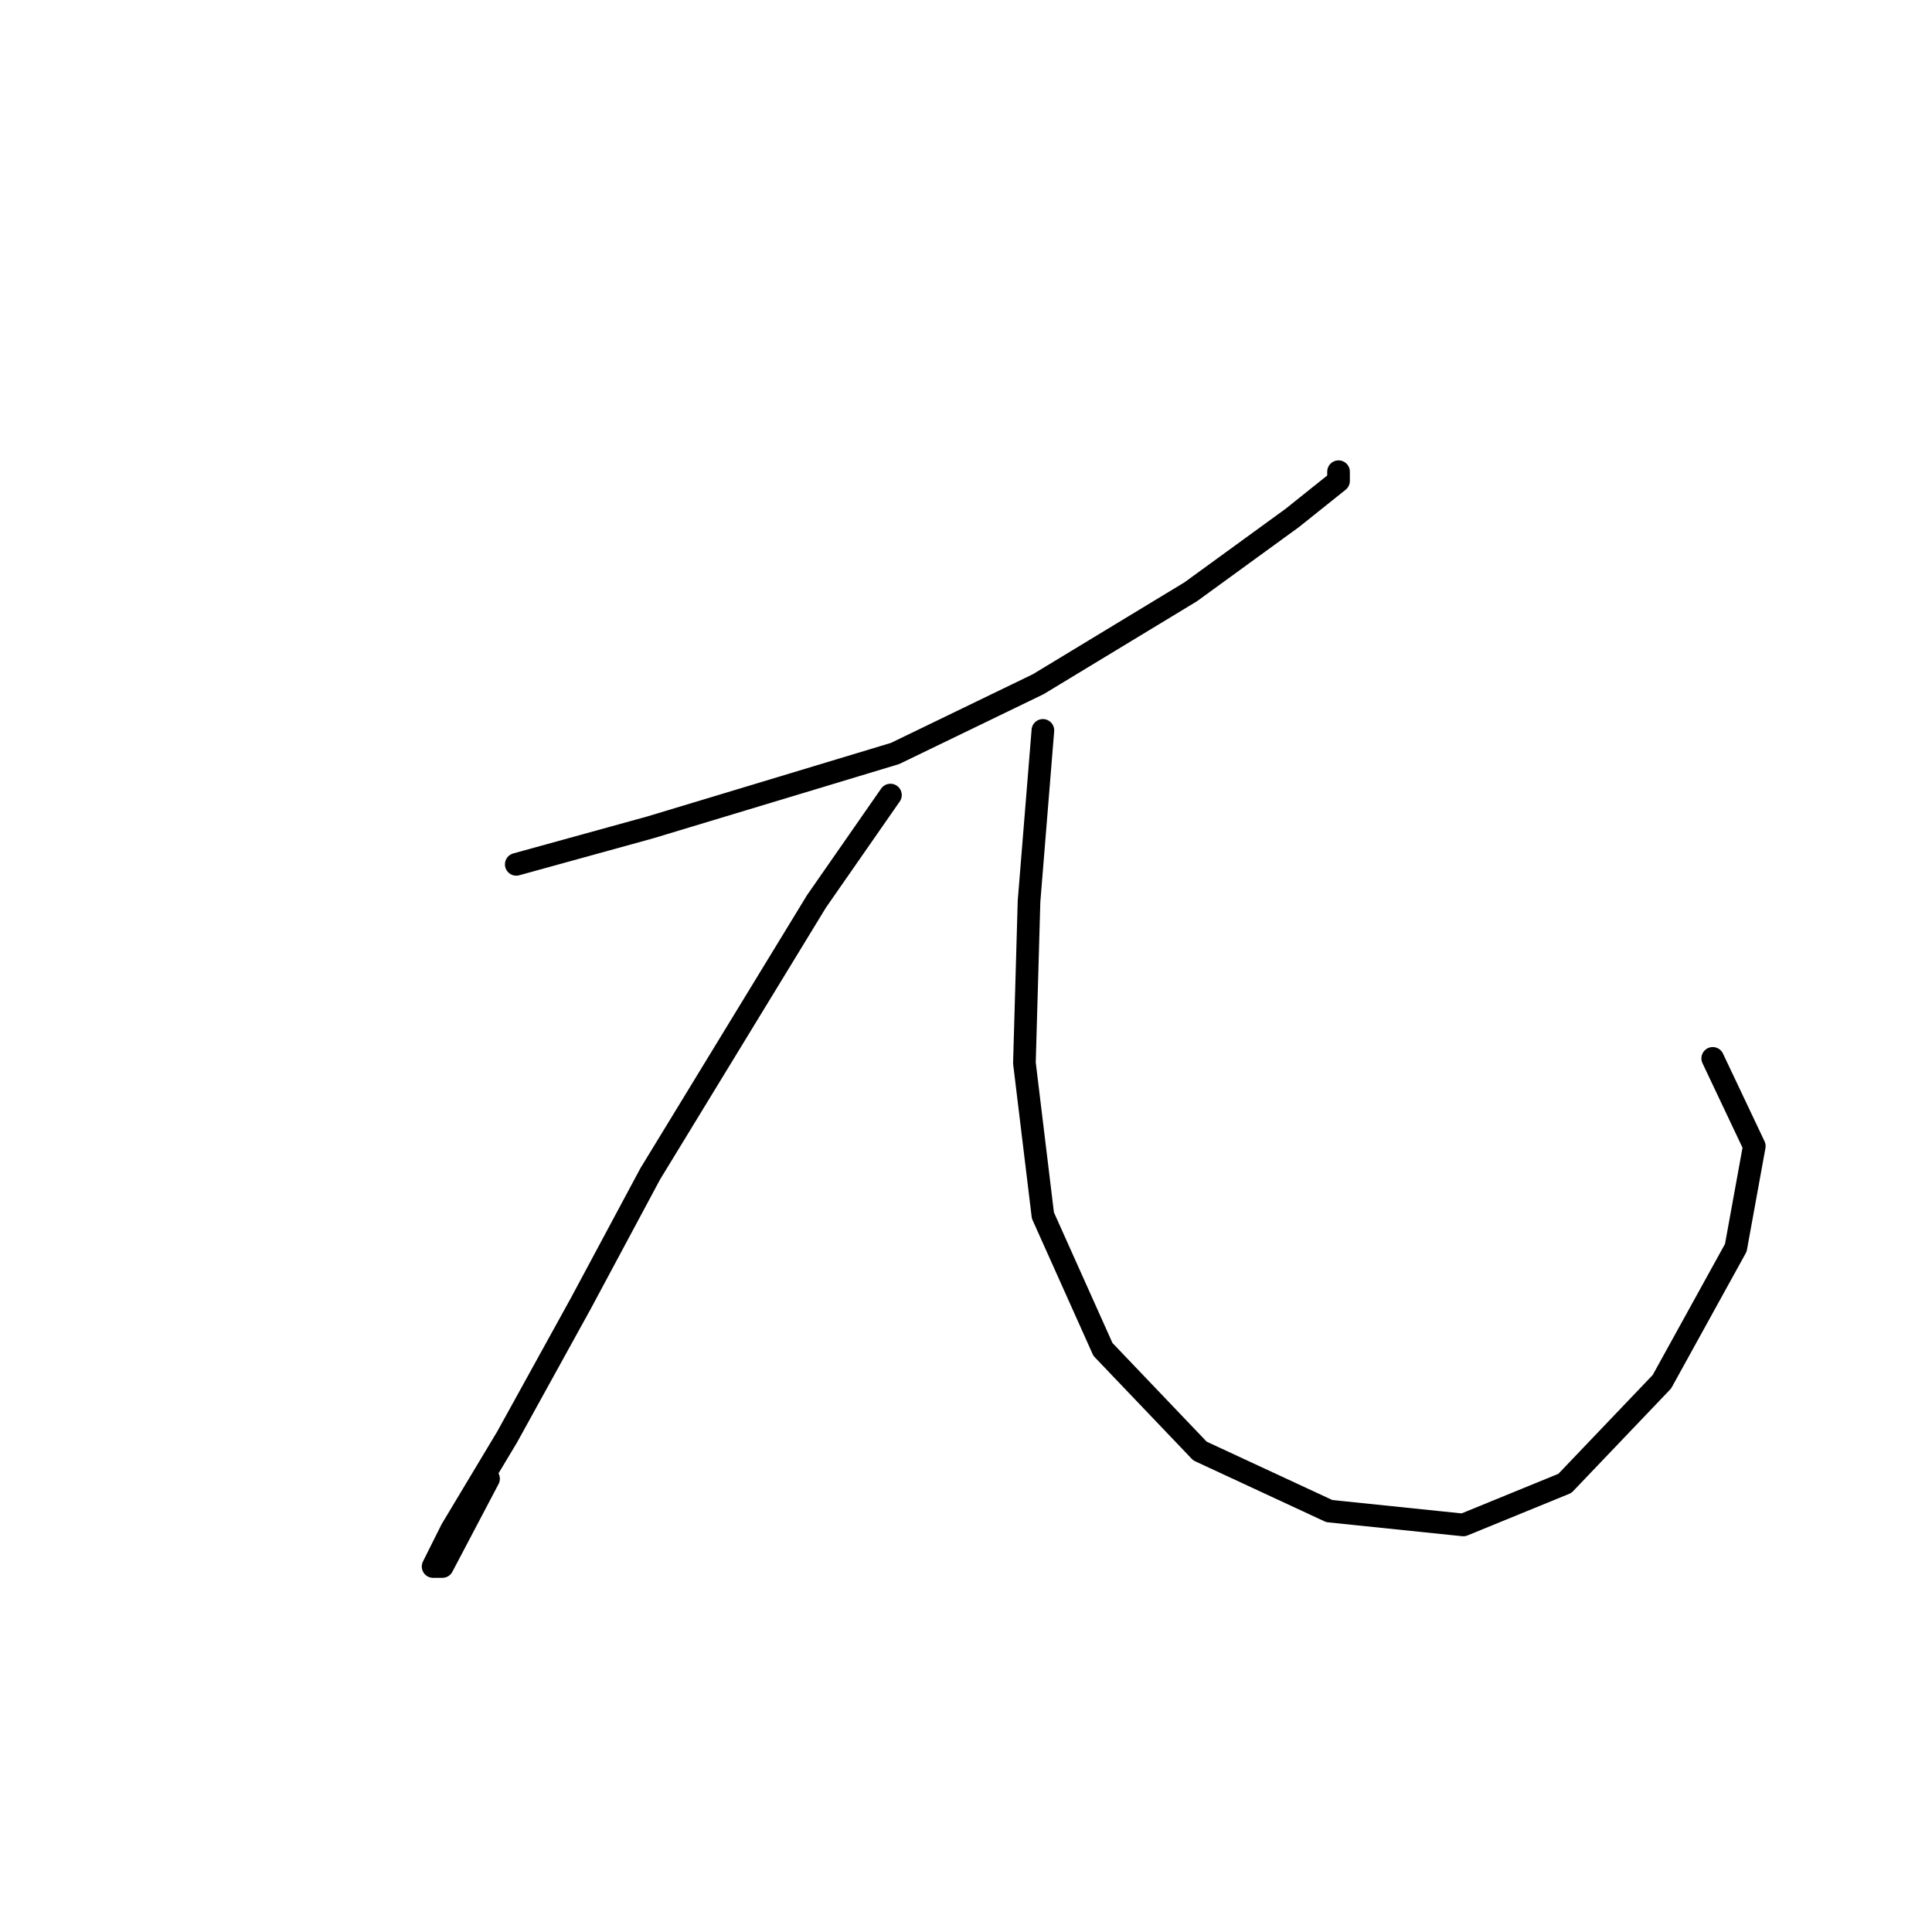 <?xml version="1.0" standalone="no"?>
    <svg width="256" height="256" xmlns="http://www.w3.org/2000/svg" version="1.1">
    <polyline stroke="black" stroke-width="3" stroke-linecap="round" fill="transparent" stroke-linejoin="round" points="68.407 114.531 86.159 109.634 118.6 99.84 137.576 90.658 157.776 78.416 171.242 68.622 177.363 63.726 177.363 62.501 177.363 62.501 " />
        <polyline stroke="black" stroke-width="3" stroke-linecap="round" fill="transparent" stroke-linejoin="round" points="117.988 105.349 108.195 119.428 86.159 155.543 76.977 172.682 67.183 190.433 59.838 202.675 57.389 207.572 58.613 207.572 64.735 195.942 64.735 195.942 " />
        <polyline stroke="black" stroke-width="3" stroke-linecap="round" fill="transparent" stroke-linejoin="round" points="138.188 96.78 136.352 119.428 135.74 140.852 138.188 161.052 146.146 178.803 159 192.269 176.139 200.227 193.89 202.063 207.357 196.554 220.211 183.088 230.005 165.336 232.454 151.87 226.945 140.24 226.945 140.24 " />
        </svg>